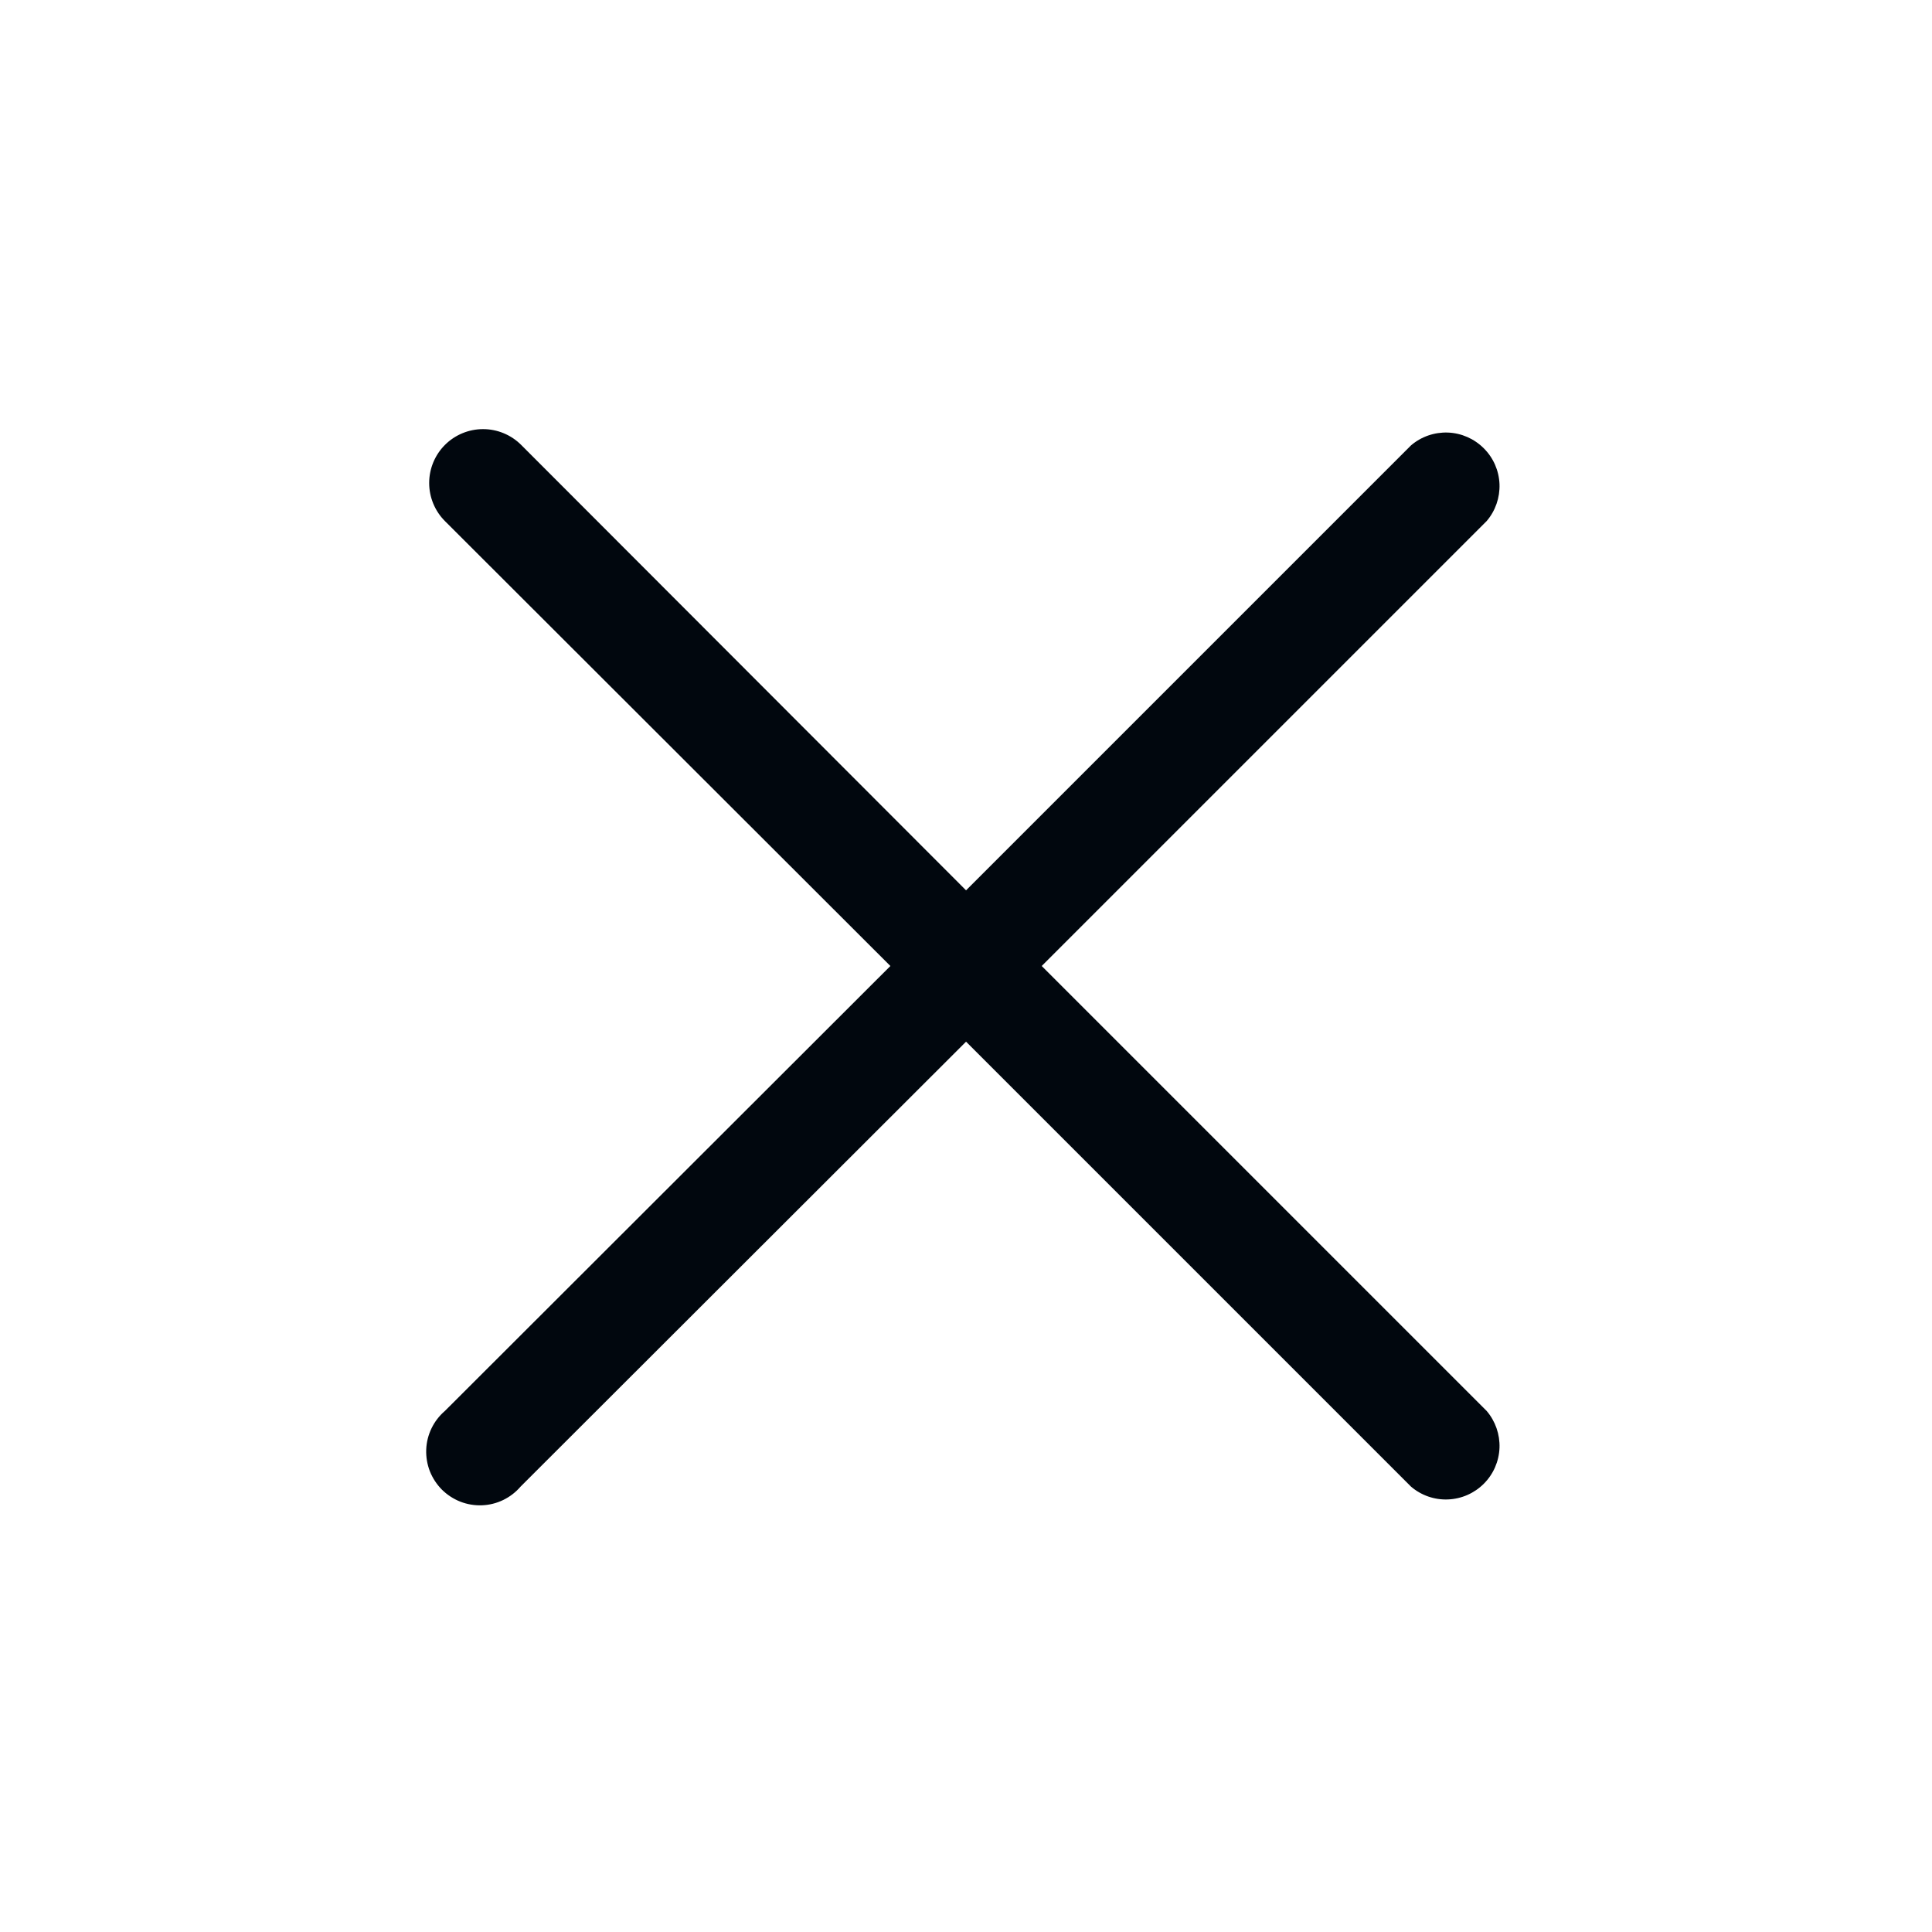 <svg width="36" height="36" viewBox="0 0 36 36" fill="none" xmlns="http://www.w3.org/2000/svg">
<path d="M19.411 18L27.701 9.71C27.865 9.519 27.95 9.273 27.941 9.021C27.931 8.769 27.827 8.531 27.648 8.353C27.47 8.175 27.232 8.07 26.98 8.06C26.728 8.051 26.482 8.136 26.291 8.3L18.001 16.59L9.711 8.29C9.523 8.102 9.267 7.996 9.001 7.996C8.735 7.996 8.479 8.102 8.291 8.29C8.103 8.478 7.997 8.734 7.997 9C7.997 9.266 8.103 9.522 8.291 9.71L16.591 18L8.291 26.29C8.186 26.38 8.101 26.49 8.041 26.614C7.981 26.738 7.947 26.873 7.942 27.011C7.937 27.149 7.96 27.286 8.01 27.415C8.061 27.543 8.137 27.659 8.234 27.757C8.332 27.854 8.448 27.93 8.577 27.981C8.705 28.031 8.842 28.054 8.98 28.049C9.118 28.044 9.253 28.01 9.377 27.95C9.501 27.89 9.611 27.805 9.701 27.7L18.001 19.41L26.291 27.7C26.482 27.864 26.728 27.95 26.98 27.94C27.232 27.93 27.47 27.826 27.648 27.648C27.827 27.47 27.931 27.231 27.941 26.979C27.95 26.728 27.865 26.482 27.701 26.29L19.411 18Z" fill="#01070E"/>
</svg>
